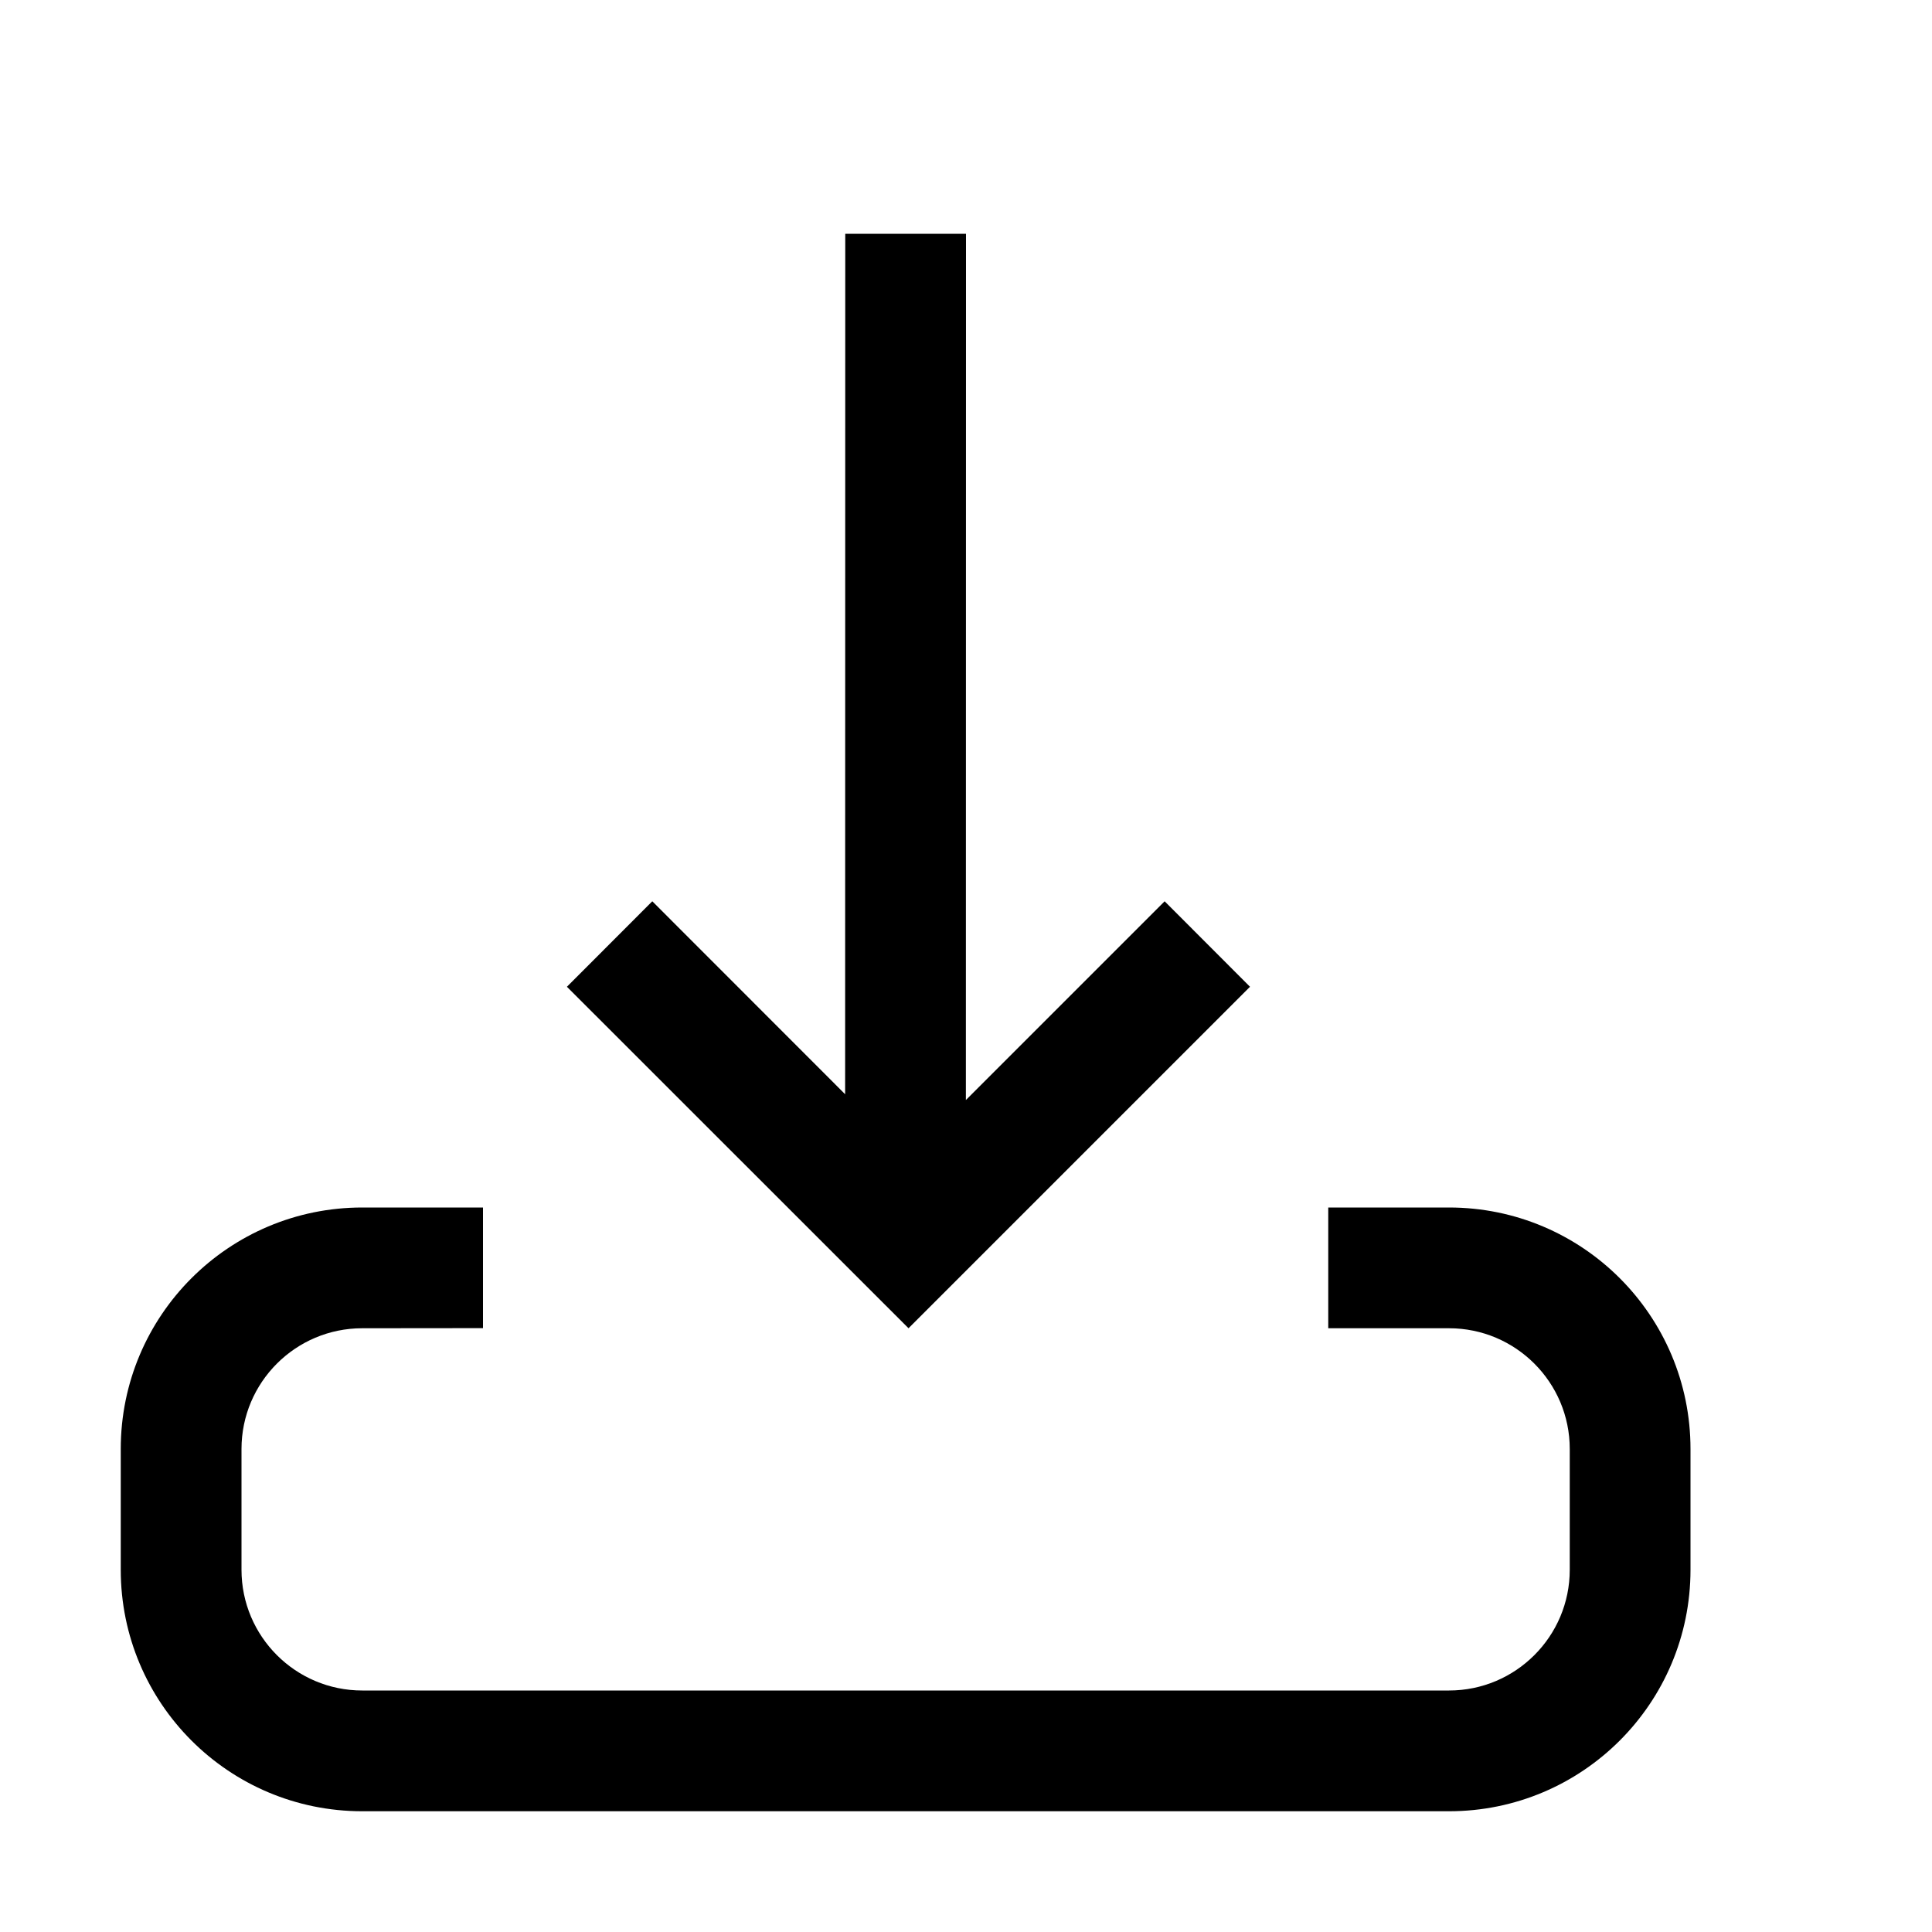 <?xml version="1.0" encoding="UTF-8"?>
<svg width="16px" height="16px" viewBox="0 0 16 16" version="1.1" xmlns="http://www.w3.org/2000/svg"
  xmlns:xlink="http://www.w3.org/1999/xlink">
  <title>catalog_manifest_pull</title>
  <g id="catalog_manifest_pull" stroke="none" stroke-width="1" fill="none" fill-rule="evenodd">
    <path
      d="M4,10 L4,10.999 L3,11 C2.448,11 2,11.448 2,12 L2,13 C2,13.552 2.448,14 3,14 L12,14 C12.552,14 13,13.552 13,13 L13,12 C13,11.448 12.552,11 12,11 L11,11 L11,10 L12,10 C13.105,10 14,10.895 14,12 L14,13 C14,14.105 13.105,15 12,15 L3,15 C1.895,15 1,14.105 1,13 L1,12 C1,10.895 1.895,10 3,10 L4,10 Z M8,1.936 L7.999,9.11 L9.645,7.464 L10.352,8.172 L7.524,11 L4.695,8.172 L5.402,7.464 L6.999,9.062 L7,1.936 L8,1.936 Z"
      id="Shape" fill="#000000" fill-rule="nonzero"></path>
  </g>
</svg>